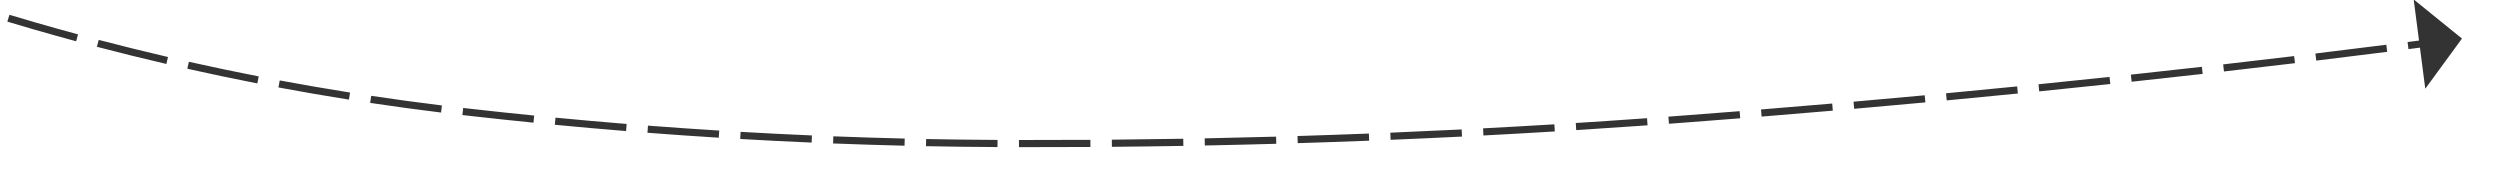 ﻿<?xml version="1.0" encoding="utf-8"?>
<svg version="1.1" xmlns:xlink="http://www.w3.org/1999/xlink" width="350px" height="26px" viewBox="834 502  350 26" xmlns="http://www.w3.org/2000/svg">
  <g transform="matrix(-0.998 -0.07 0.07 -0.998 1979.618 1099.13 )">
    <path d="M 1275.794 609.09  C 1275.921 612.407  1275.911 615.729  1275.765 619.046  L 1276.764 619.09  C 1276.911 615.746  1276.921 612.397  1276.794 609.052  L 1275.794 609.09  Z M 1274.611 596.204  C 1275.091 599.489  1275.435 602.792  1275.644 606.106  L 1276.642 606.043  C 1276.431 602.702  1276.084 599.371  1275.6 596.059  L 1274.611 596.204  Z M 1271.979 583.551  C 1272.474 585.283  1272.912 587.031  1273.292 588.792  C 1273.604 590.273  1273.887 591.761  1274.143 593.253  L 1275.128 593.084  C 1274.871 591.579  1274.584 590.078  1274.27 588.583  C 1273.885 586.8  1273.442 585.03  1272.94 583.276  L 1271.979 583.551  Z M 1267.473 571.454  C 1268.869 574.46  1270.083 577.547  1271.108 580.699  L 1272.059 580.39  C 1271.022 577.2  1269.793 574.075  1268.38 571.033  L 1267.473 571.454  Z M 1261.136 560.209  C 1262.984 562.96  1264.664 565.82  1266.168 568.773  L 1267.059 568.319  C 1265.537 565.33  1263.836 562.436  1261.966 559.651  L 1261.136 560.209  Z M 1253.103 550.104  C 1254.441 551.552  1255.736 553.04  1256.987 554.565  C 1257.827 555.611  1258.641 556.678  1259.429 557.764  L 1260.238 557.177  C 1259.44 556.076  1258.614 554.995  1257.763 553.935  C 1256.499 552.393  1255.19 550.889  1253.837 549.425  L 1253.103 550.104  Z M 1243.734 541.198  C 1246.281 543.323  1248.721 545.574  1251.044 547.942  L 1251.758 547.242  C 1249.411 544.85  1246.947 542.576  1244.375 540.43  L 1243.734 541.198  Z M 1233.294 533.576  C 1236.094 535.355  1238.804 537.272  1241.414 539.32  L 1242.031 538.533  C 1239.395 536.464  1236.658 534.528  1233.83 532.732  L 1233.294 533.576  Z M 1221.967 527.322  C 1223.169 527.912  1224.363 528.515  1225.551 529.132  C 1227.313 530.04  1229.046 531.002  1230.75 532.014  L 1231.261 531.154  C 1229.54 530.132  1227.789 529.161  1226.011 528.243  C 1224.817 527.624  1223.616 527.017  1222.408 526.424  L 1221.967 527.322  Z M 1210.138 522.023  C 1213.218 523.274  1216.264 524.608  1219.271 526.025  L 1219.698 525.12  C 1216.674 523.696  1213.611 522.354  1210.514 521.096  L 1210.138 522.023  Z M 1197.963 517.576  C 1201.124 518.605  1204.257 519.72  1207.357 520.92  L 1207.718 519.988  C 1204.601 518.781  1201.451 517.66  1198.273 516.625  L 1197.963 517.576  Z M 1185.503 514.003  C 1188.73 514.806  1191.933 515.696  1195.111 516.673  L 1195.405 515.717  C 1192.21 514.735  1188.989 513.839  1185.745 513.033  L 1185.503 514.003  Z M 1172.827 511.242  C 1174.853 511.64  1176.877 512.056  1178.896 512.489  C 1180.132 512.748  1181.364 513.02  1182.594 513.305  L 1182.82 512.33  C 1181.584 512.044  1180.345 511.771  1179.104 511.511  C 1177.079 511.077  1175.051 510.66  1173.02 510.26  L 1172.827 511.242  Z M 1160.047 508.964  C 1163.334 509.49  1166.613 510.06  1169.885 510.676  L 1170.07 509.693  C 1166.789 509.076  1163.501 508.504  1160.204 507.977  L 1160.047 508.964  Z M 1147.193 507.144  C 1150.497 507.552  1153.795 508.005  1157.086 508.504  L 1157.236 507.515  C 1153.936 507.015  1150.629 506.561  1147.316 506.152  L 1147.193 507.144  Z M 1134.283 505.783  C 1137.6 506.073  1140.912 506.409  1144.219 506.789  L 1144.333 505.796  C 1141.017 505.414  1137.696 505.078  1134.37 504.787  L 1134.283 505.783  Z M 1121.333 504.884  C 1124.658 505.055  1127.979 505.272  1131.298 505.535  L 1131.377 504.538  C 1128.049 504.275  1124.718 504.057  1121.385 503.885  L 1121.333 504.884  Z M 1108.354 504.374  C 1111.24 504.46  1114.126 504.565  1117.011 504.687  C 1117.454 504.705  1117.897 504.723  1118.341 504.742  L 1118.384 503.743  C 1117.94 503.724  1117.496 503.706  1117.052 503.688  C 1114.163 503.565  1111.274 503.461  1108.384 503.375  L 1108.354 504.374  Z M 1095.367 504.11  C 1098.697 504.147  1102.028 504.207  1105.358 504.292  L 1105.383 503.292  C 1102.048 503.207  1098.713 503.147  1095.377 503.11  L 1095.367 504.11  Z M 1082.376 504.092  C 1085.707 504.065  1089.038 504.063  1092.369 504.084  L 1092.375 503.084  C 1089.04 503.063  1085.704 503.065  1082.368 503.092  L 1082.376 504.092  Z M 1069.388 504.319  C 1072.718 504.23  1076.048 504.164  1079.379 504.123  L 1079.366 503.123  C 1076.031 503.164  1072.695 503.23  1069.361 503.32  L 1069.388 504.319  Z M 1056.406 504.792  C 1059.734 504.64  1063.062 504.511  1066.391 504.407  L 1066.36 503.407  C 1063.026 503.512  1059.692 503.64  1056.36 503.793  L 1056.406 504.792  Z M 1043.436 505.511  C 1046.76 505.295  1050.085 505.104  1053.412 504.936  L 1053.362 503.938  C 1050.03 504.105  1046.7 504.297  1043.371 504.513  L 1043.436 505.511  Z M 1030.474 506.433  C 1033.618 506.192  1036.764 505.964  1039.91 505.749  C 1040.088 505.736  1040.266 505.724  1040.445 505.712  L 1040.375 504.714  C 1040.197 504.726  1040.019 504.739  1039.84 504.751  C 1036.692 504.967  1033.545 505.195  1030.398 505.436  L 1030.474 506.433  Z M 1017.523 507.494  C 1020.842 507.204  1024.163 506.928  1027.484 506.665  L 1027.406 505.669  C 1024.081 505.931  1020.758 506.208  1017.436 506.498  L 1017.523 507.494  Z M 1004.584 508.696  C 1007.9 508.37  1011.218 508.057  1014.536 507.759  L 1014.447 506.763  C 1011.125 507.062  1007.805 507.374  1004.486 507.701  L 1004.584 508.696  Z M 991.659 510.038  C 994.971 509.676  998.285 509.328  1001.6 508.993  L 1001.5 507.998  C 998.182 508.333  994.866 508.681  991.551 509.044  L 991.659 510.038  Z M 978.75 511.52  C 982.058 511.122  985.367 510.738  988.679 510.367  L 988.568 509.374  C 985.253 509.744  981.941 510.129  978.63 510.527  L 978.75 511.52  Z M 965.857 513.142  C 969.16 512.708  972.466 512.288  975.773 511.882  L 975.651 510.889  C 972.341 511.296  969.033 511.716  965.726 512.151  L 965.857 513.142  Z M 952.982 514.904  C 956.281 514.434  959.581 513.978  962.884 513.536  L 962.751 512.545  C 959.446 512.988  956.143 513.444  952.841 513.914  L 952.982 514.904  Z M 940.124 516.79  C 942.616 516.416  945.11 516.047  947.604 515.682  C 948.407 515.564  949.21 515.447  950.014 515.33  L 949.87 514.341  C 949.066 514.457  948.263 514.575  947.459 514.693  C 944.963 515.058  942.469 515.427  939.975 515.801  L 940.124 516.79  Z M 927.278 518.763  C 930.57 518.246  933.863 517.738  937.158 517.238  L 937.008 516.249  C 933.712 516.749  930.416 517.258  927.122 517.775  L 927.278 518.763  Z M 914.445 520.821  C 917.734 520.283  921.024 519.752  924.315 519.23  L 924.158 518.243  C 920.865 518.765  917.574 519.296  914.283 519.835  L 914.445 520.821  Z M 901.626 522.966  C 904.911 522.405  908.198 521.852  911.486 521.309  L 911.322 520.322  C 908.033 520.866  904.745 521.419  901.458 521.98  L 901.626 522.966  Z M 888.822 525.195  C 892.104 524.613  895.386 524.038  898.67 523.472  L 898.501 522.487  C 895.215 523.053  891.93 523.628  888.648 524.211  L 888.822 525.195  Z M 876.034 527.51  C 879.311 526.906  882.59 526.31  885.87 525.722  L 885.693 524.738  C 882.412 525.326  879.131 525.922  875.852 526.527  L 876.034 527.51  Z M 863.261 529.911  C 866.534 529.285  869.808 528.666  873.085 528.057  L 872.902 527.074  C 869.624 527.684  866.347 528.302  863.073 528.929  L 863.261 529.911  Z M 850.504 532.397  C 853.773 531.749  857.043 531.109  860.315 530.477  L 860.126 529.495  C 856.852 530.127  853.58 530.767  850.309 531.416  L 850.504 532.397  Z M 1275.597 622.029  C 1275.369 625.341  1275.005 628.642  1274.506 631.925  L 1275.494 632.075  C 1275.998 628.766  1276.364 625.437  1276.594 622.097  L 1275.597 622.029  Z M 845 533.497  C 845.854 533.325  846.708 533.153  847.563 532.983  L 847.366 532.002  C 846.511 532.173  845.656 532.345  844.8 532.517  L 845 533.497  Z M 844.634 526.637  L 840 534  L 847.128 538.988  L 844.634 526.637  Z " fill-rule="nonzero" fill="#333333" stroke="none" />
  </g>
</svg>
